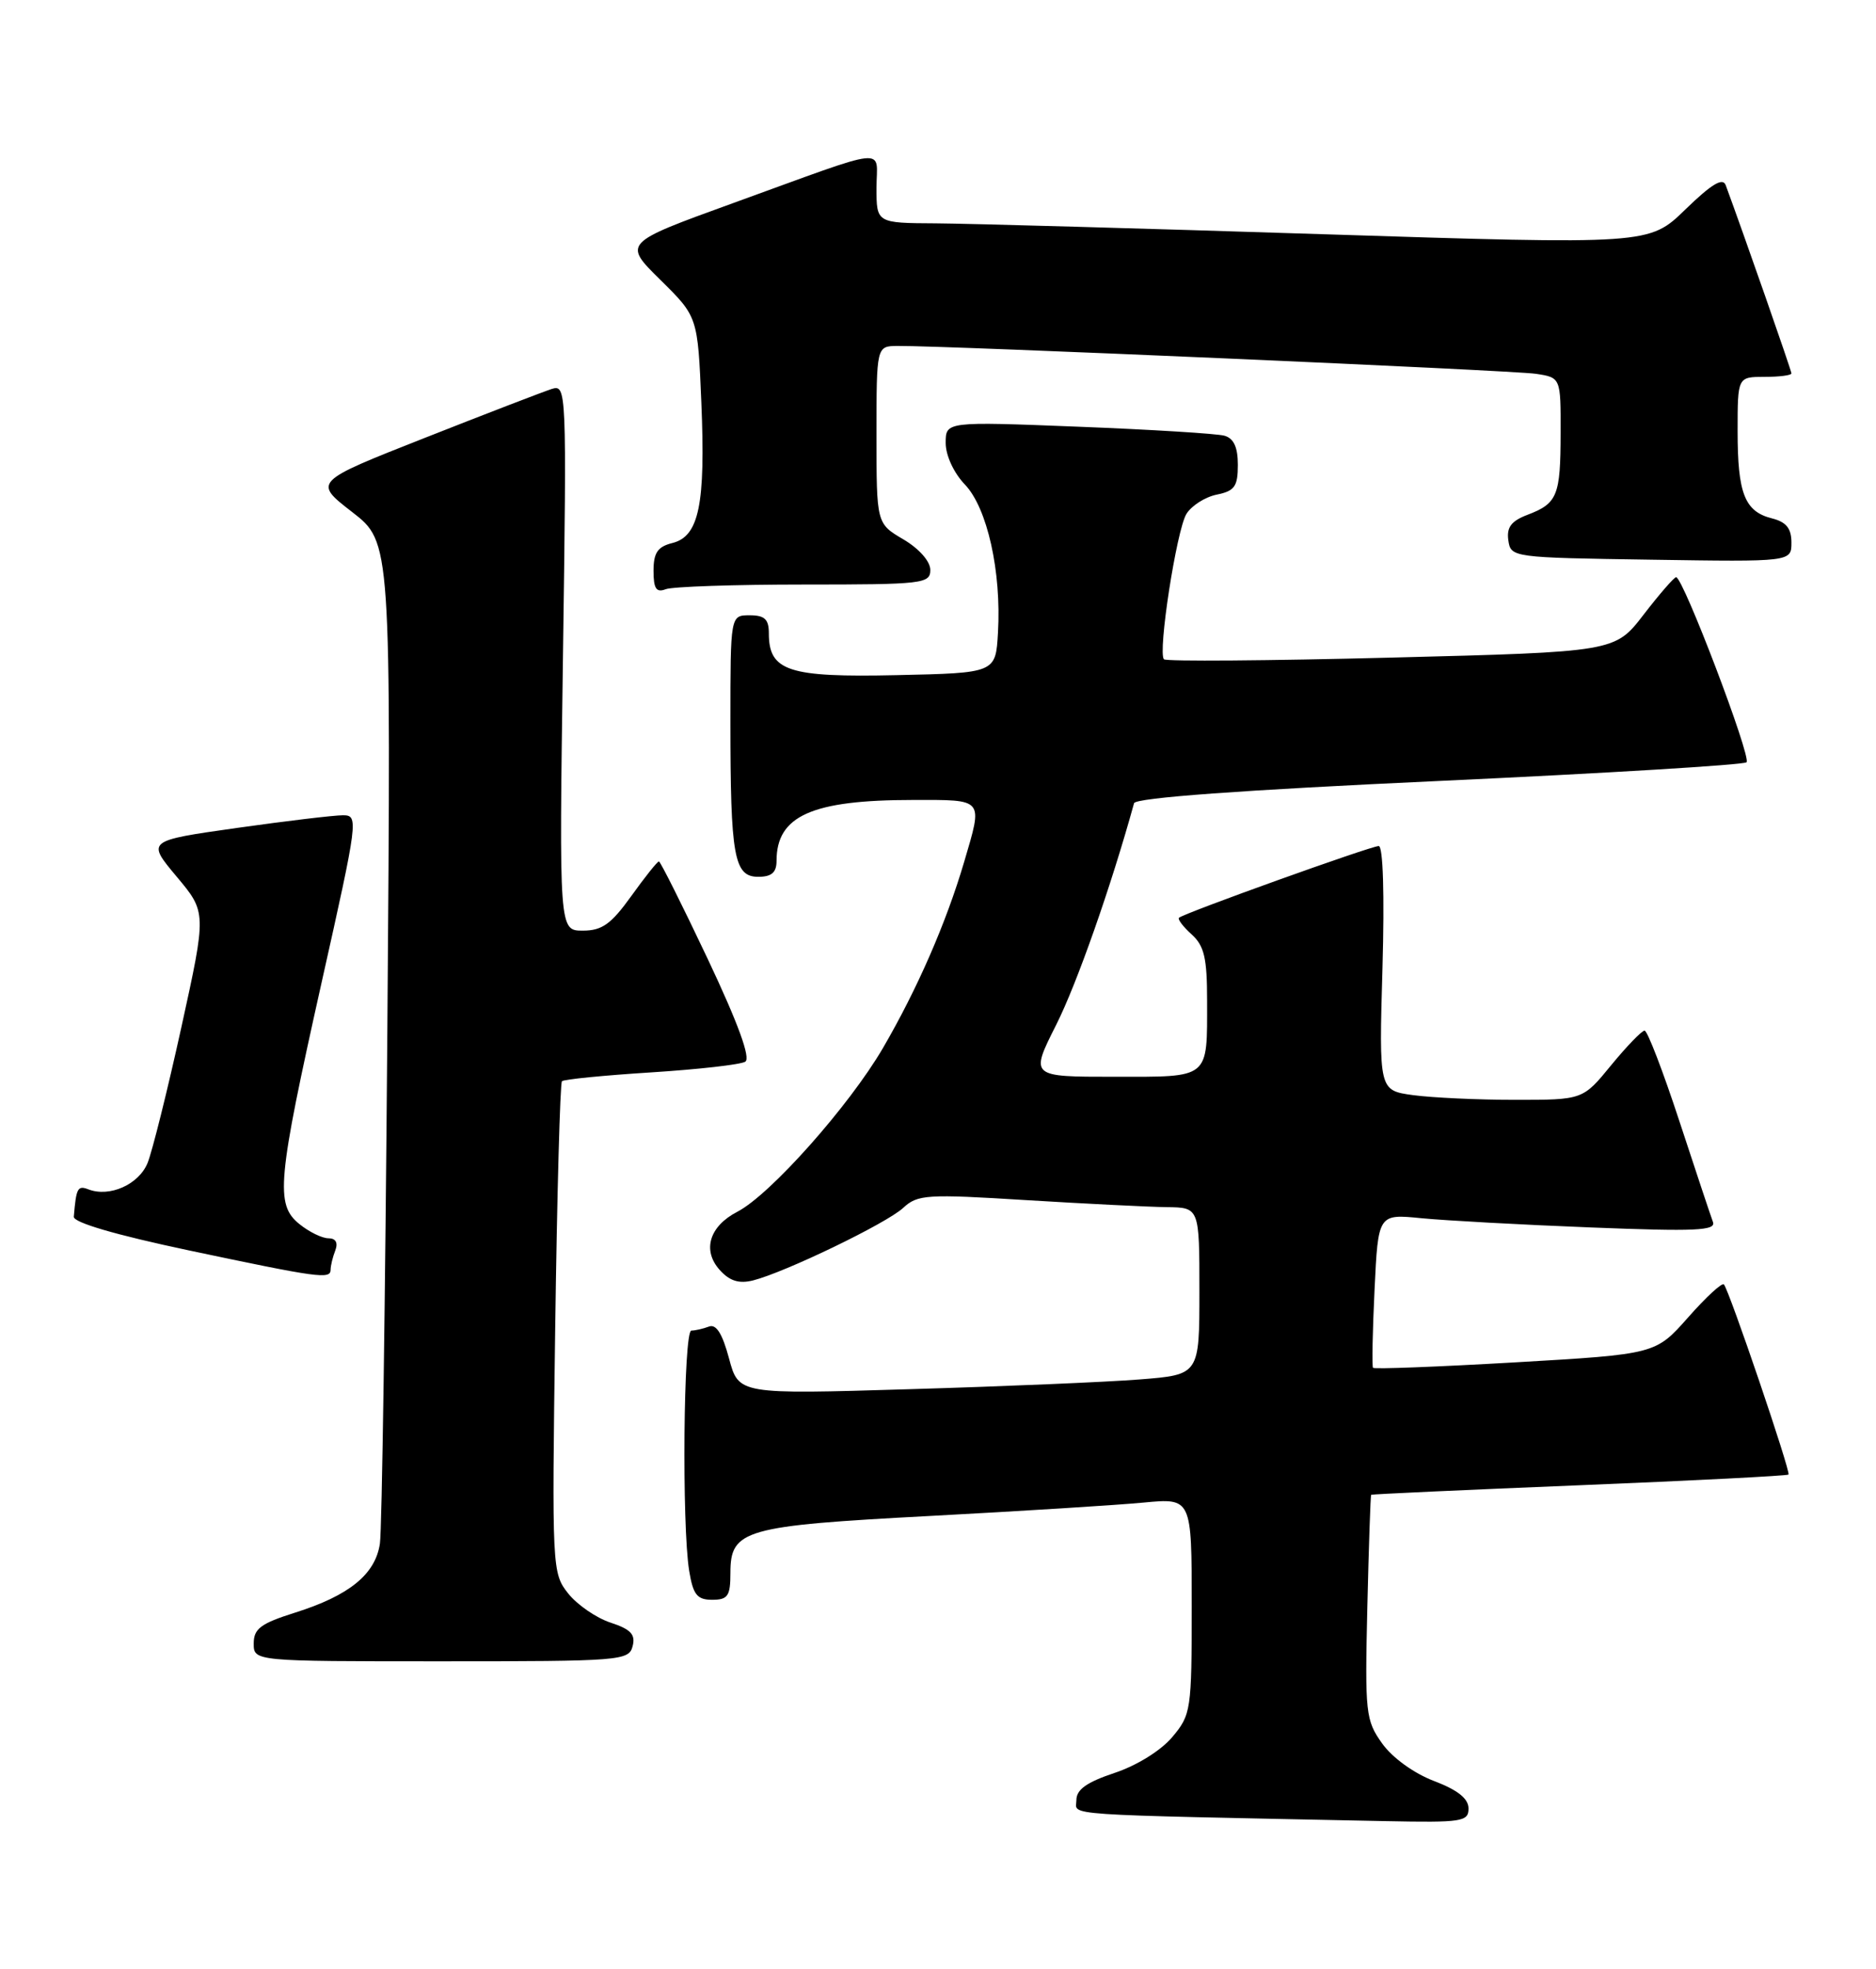 <?xml version="1.0" encoding="UTF-8" standalone="no"?>
<!DOCTYPE svg PUBLIC "-//W3C//DTD SVG 1.1//EN" "http://www.w3.org/Graphics/SVG/1.1/DTD/svg11.dtd" >
<svg xmlns="http://www.w3.org/2000/svg" xmlns:xlink="http://www.w3.org/1999/xlink" version="1.1" viewBox="0 0 244 256">
 <g >
 <path fill="currentColor"
d=" M 191.00 235.14 C 191.00 233.85 189.61 232.74 186.51 231.56 C 183.89 230.56 181.08 228.53 179.76 226.67 C 177.62 223.67 177.52 222.74 177.84 209.00 C 178.03 201.03 178.25 194.43 178.34 194.35 C 178.43 194.27 190.61 193.71 205.41 193.11 C 220.21 192.51 232.45 191.88 232.62 191.72 C 232.94 191.39 224.93 167.83 224.22 167.00 C 223.98 166.72 221.89 168.65 219.56 171.29 C 215.33 176.07 215.33 176.07 197.09 177.13 C 187.06 177.71 178.73 178.03 178.58 177.84 C 178.43 177.65 178.52 173.07 178.78 167.67 C 179.25 157.83 179.25 157.83 184.87 158.39 C 187.97 158.69 197.88 159.24 206.90 159.59 C 220.58 160.13 223.22 160.01 222.79 158.87 C 222.51 158.12 220.54 152.21 218.42 145.75 C 216.30 139.29 214.27 134.00 213.90 134.00 C 213.54 134.00 211.58 136.03 209.55 138.50 C 205.87 143.00 205.87 143.00 197.07 143.00 C 192.24 143.00 186.27 142.72 183.81 142.39 C 179.35 141.78 179.35 141.78 179.81 125.89 C 180.08 116.30 179.89 110.00 179.32 110.00 C 178.30 110.00 153.92 118.75 153.34 119.33 C 153.15 119.52 153.89 120.50 154.99 121.49 C 156.63 122.97 157.00 124.57 157.00 130.07 C 157.00 140.39 157.47 140.00 144.88 140.00 C 133.97 140.00 133.97 140.00 137.37 133.25 C 140.06 127.92 144.49 115.32 147.50 104.43 C 147.70 103.73 161.45 102.72 187.15 101.54 C 208.79 100.54 226.80 99.45 227.16 99.11 C 227.83 98.48 218.89 74.98 218.00 75.05 C 217.72 75.07 215.82 77.26 213.77 79.92 C 210.04 84.76 210.04 84.76 180.97 85.50 C 164.99 85.91 151.67 86.01 151.39 85.72 C 150.56 84.89 153.02 68.94 154.31 66.82 C 154.97 65.75 156.74 64.62 158.25 64.31 C 160.58 63.84 161.00 63.25 161.00 60.44 C 161.00 58.15 160.47 56.99 159.25 56.65 C 158.29 56.38 149.74 55.85 140.25 55.48 C 123.00 54.80 123.00 54.80 123.00 57.60 C 123.00 59.21 124.05 61.49 125.50 63.00 C 128.41 66.04 130.26 74.32 129.80 82.26 C 129.50 87.50 129.50 87.50 116.61 87.78 C 102.54 88.09 100.00 87.26 100.00 82.35 C 100.00 80.51 99.46 80.00 97.50 80.00 C 95.00 80.00 95.00 80.00 95.00 93.87 C 95.00 111.38 95.47 114.00 98.62 114.00 C 100.36 114.00 101.00 113.44 101.00 111.93 C 101.00 106.07 105.59 104.01 118.75 104.01 C 128.07 104.00 127.85 103.74 125.40 112.07 C 123.05 120.02 119.31 128.59 114.83 136.28 C 110.45 143.78 100.17 155.35 95.90 157.55 C 92.25 159.44 91.31 162.57 93.62 165.13 C 94.91 166.56 96.12 166.93 97.94 166.48 C 102.10 165.43 115.31 159.06 117.48 157.04 C 119.35 155.31 120.51 155.23 133.50 156.04 C 141.20 156.51 149.41 156.92 151.75 156.95 C 156.00 157.00 156.00 157.00 156.00 167.87 C 156.00 178.74 156.00 178.74 148.25 179.35 C 143.99 179.69 130.50 180.26 118.28 180.62 C 96.07 181.29 96.07 181.29 94.82 176.62 C 93.95 173.38 93.15 172.11 92.20 172.48 C 91.45 172.76 90.42 173.00 89.92 173.00 C 88.89 173.00 88.67 198.36 89.64 204.25 C 90.15 207.35 90.67 208.00 92.63 208.00 C 94.67 208.00 95.00 207.51 95.00 204.52 C 95.00 198.88 96.76 198.38 121.00 197.10 C 132.82 196.47 145.31 195.69 148.75 195.36 C 155.00 194.77 155.00 194.77 155.00 208.81 C 155.00 222.37 154.91 222.95 152.47 225.85 C 151.00 227.60 147.86 229.55 144.97 230.51 C 141.34 231.72 140.00 232.67 140.00 234.05 C 140.00 236.10 136.83 235.89 180.25 236.78 C 190.15 236.98 191.00 236.85 191.00 235.14 Z  M 82.28 214.04 C 82.68 212.51 82.05 211.84 79.41 210.97 C 77.55 210.36 75.07 208.65 73.90 207.18 C 71.81 204.54 71.78 203.98 72.21 172.76 C 72.45 155.30 72.85 140.82 73.09 140.58 C 73.33 140.33 78.55 139.82 84.68 139.43 C 90.81 139.04 96.32 138.42 96.93 138.04 C 97.66 137.59 96.02 133.08 92.05 124.68 C 88.75 117.71 85.89 112.00 85.70 112.00 C 85.50 112.00 83.88 114.03 82.11 116.50 C 79.48 120.16 78.30 121.00 75.80 121.00 C 72.72 121.00 72.72 121.00 73.22 85.48 C 73.71 50.45 73.69 49.96 71.74 50.58 C 70.66 50.93 63.24 53.78 55.26 56.93 C 40.74 62.65 40.74 62.65 45.81 66.58 C 50.87 70.50 50.87 70.50 50.38 134.00 C 50.11 168.93 49.68 198.94 49.41 200.71 C 48.81 204.70 45.42 207.45 38.38 209.67 C 33.91 211.08 33.00 211.76 33.00 213.68 C 33.00 216.00 33.00 216.00 57.38 216.00 C 80.75 216.00 81.79 215.92 82.28 214.04 Z  M 43.00 165.08 C 43.00 164.58 43.27 163.45 43.61 162.58 C 43.99 161.57 43.67 161.00 42.72 161.00 C 41.89 161.00 40.20 160.17 38.94 159.15 C 35.78 156.59 36.06 153.56 41.83 127.74 C 46.58 106.54 46.65 106.00 44.60 106.00 C 43.44 106.00 37.23 106.74 30.79 107.65 C 19.07 109.31 19.07 109.31 22.97 113.97 C 26.87 118.62 26.87 118.62 23.59 133.56 C 21.78 141.78 19.80 149.72 19.19 151.22 C 18.04 154.01 14.26 155.70 11.50 154.64 C 10.10 154.10 9.91 154.45 9.60 158.20 C 9.54 158.95 15.05 160.56 24.50 162.56 C 41.53 166.16 43.00 166.36 43.00 165.08 Z  M 104.58 76.00 C 120.05 76.00 121.00 75.89 121.00 74.10 C 121.00 72.99 119.55 71.34 117.50 70.13 C 114.00 68.07 114.00 68.07 114.00 56.53 C 114.00 45.00 114.00 45.00 116.75 44.98 C 122.98 44.93 196.75 48.15 199.75 48.60 C 203.00 49.09 203.00 49.09 202.98 56.30 C 202.97 64.47 202.57 65.45 198.66 66.94 C 196.56 67.74 195.94 68.56 196.18 70.25 C 196.50 72.48 196.68 72.50 214.75 72.77 C 233.00 73.05 233.00 73.05 233.00 70.54 C 233.00 68.70 232.33 67.87 230.47 67.40 C 226.92 66.51 226.00 64.17 226.00 56.07 C 226.00 49.00 226.00 49.00 229.50 49.00 C 231.43 49.00 233.00 48.80 233.00 48.55 C 233.00 48.18 226.76 30.32 224.45 24.07 C 224.07 23.05 222.61 23.93 219.21 27.23 C 214.50 31.81 214.50 31.81 172.00 30.45 C 148.62 29.70 126.01 29.07 121.75 29.04 C 114.00 29.00 114.00 29.00 114.00 24.43 C 114.00 19.09 116.19 18.86 95.26 26.44 C 81.03 31.60 81.03 31.60 85.89 36.39 C 90.75 41.18 90.75 41.18 91.22 52.34 C 91.77 65.59 90.92 69.73 87.46 70.60 C 85.53 71.08 85.00 71.87 85.00 74.22 C 85.00 76.54 85.36 77.08 86.58 76.61 C 87.45 76.27 95.55 76.00 104.58 76.00 Z "/>
</g>
</svg>